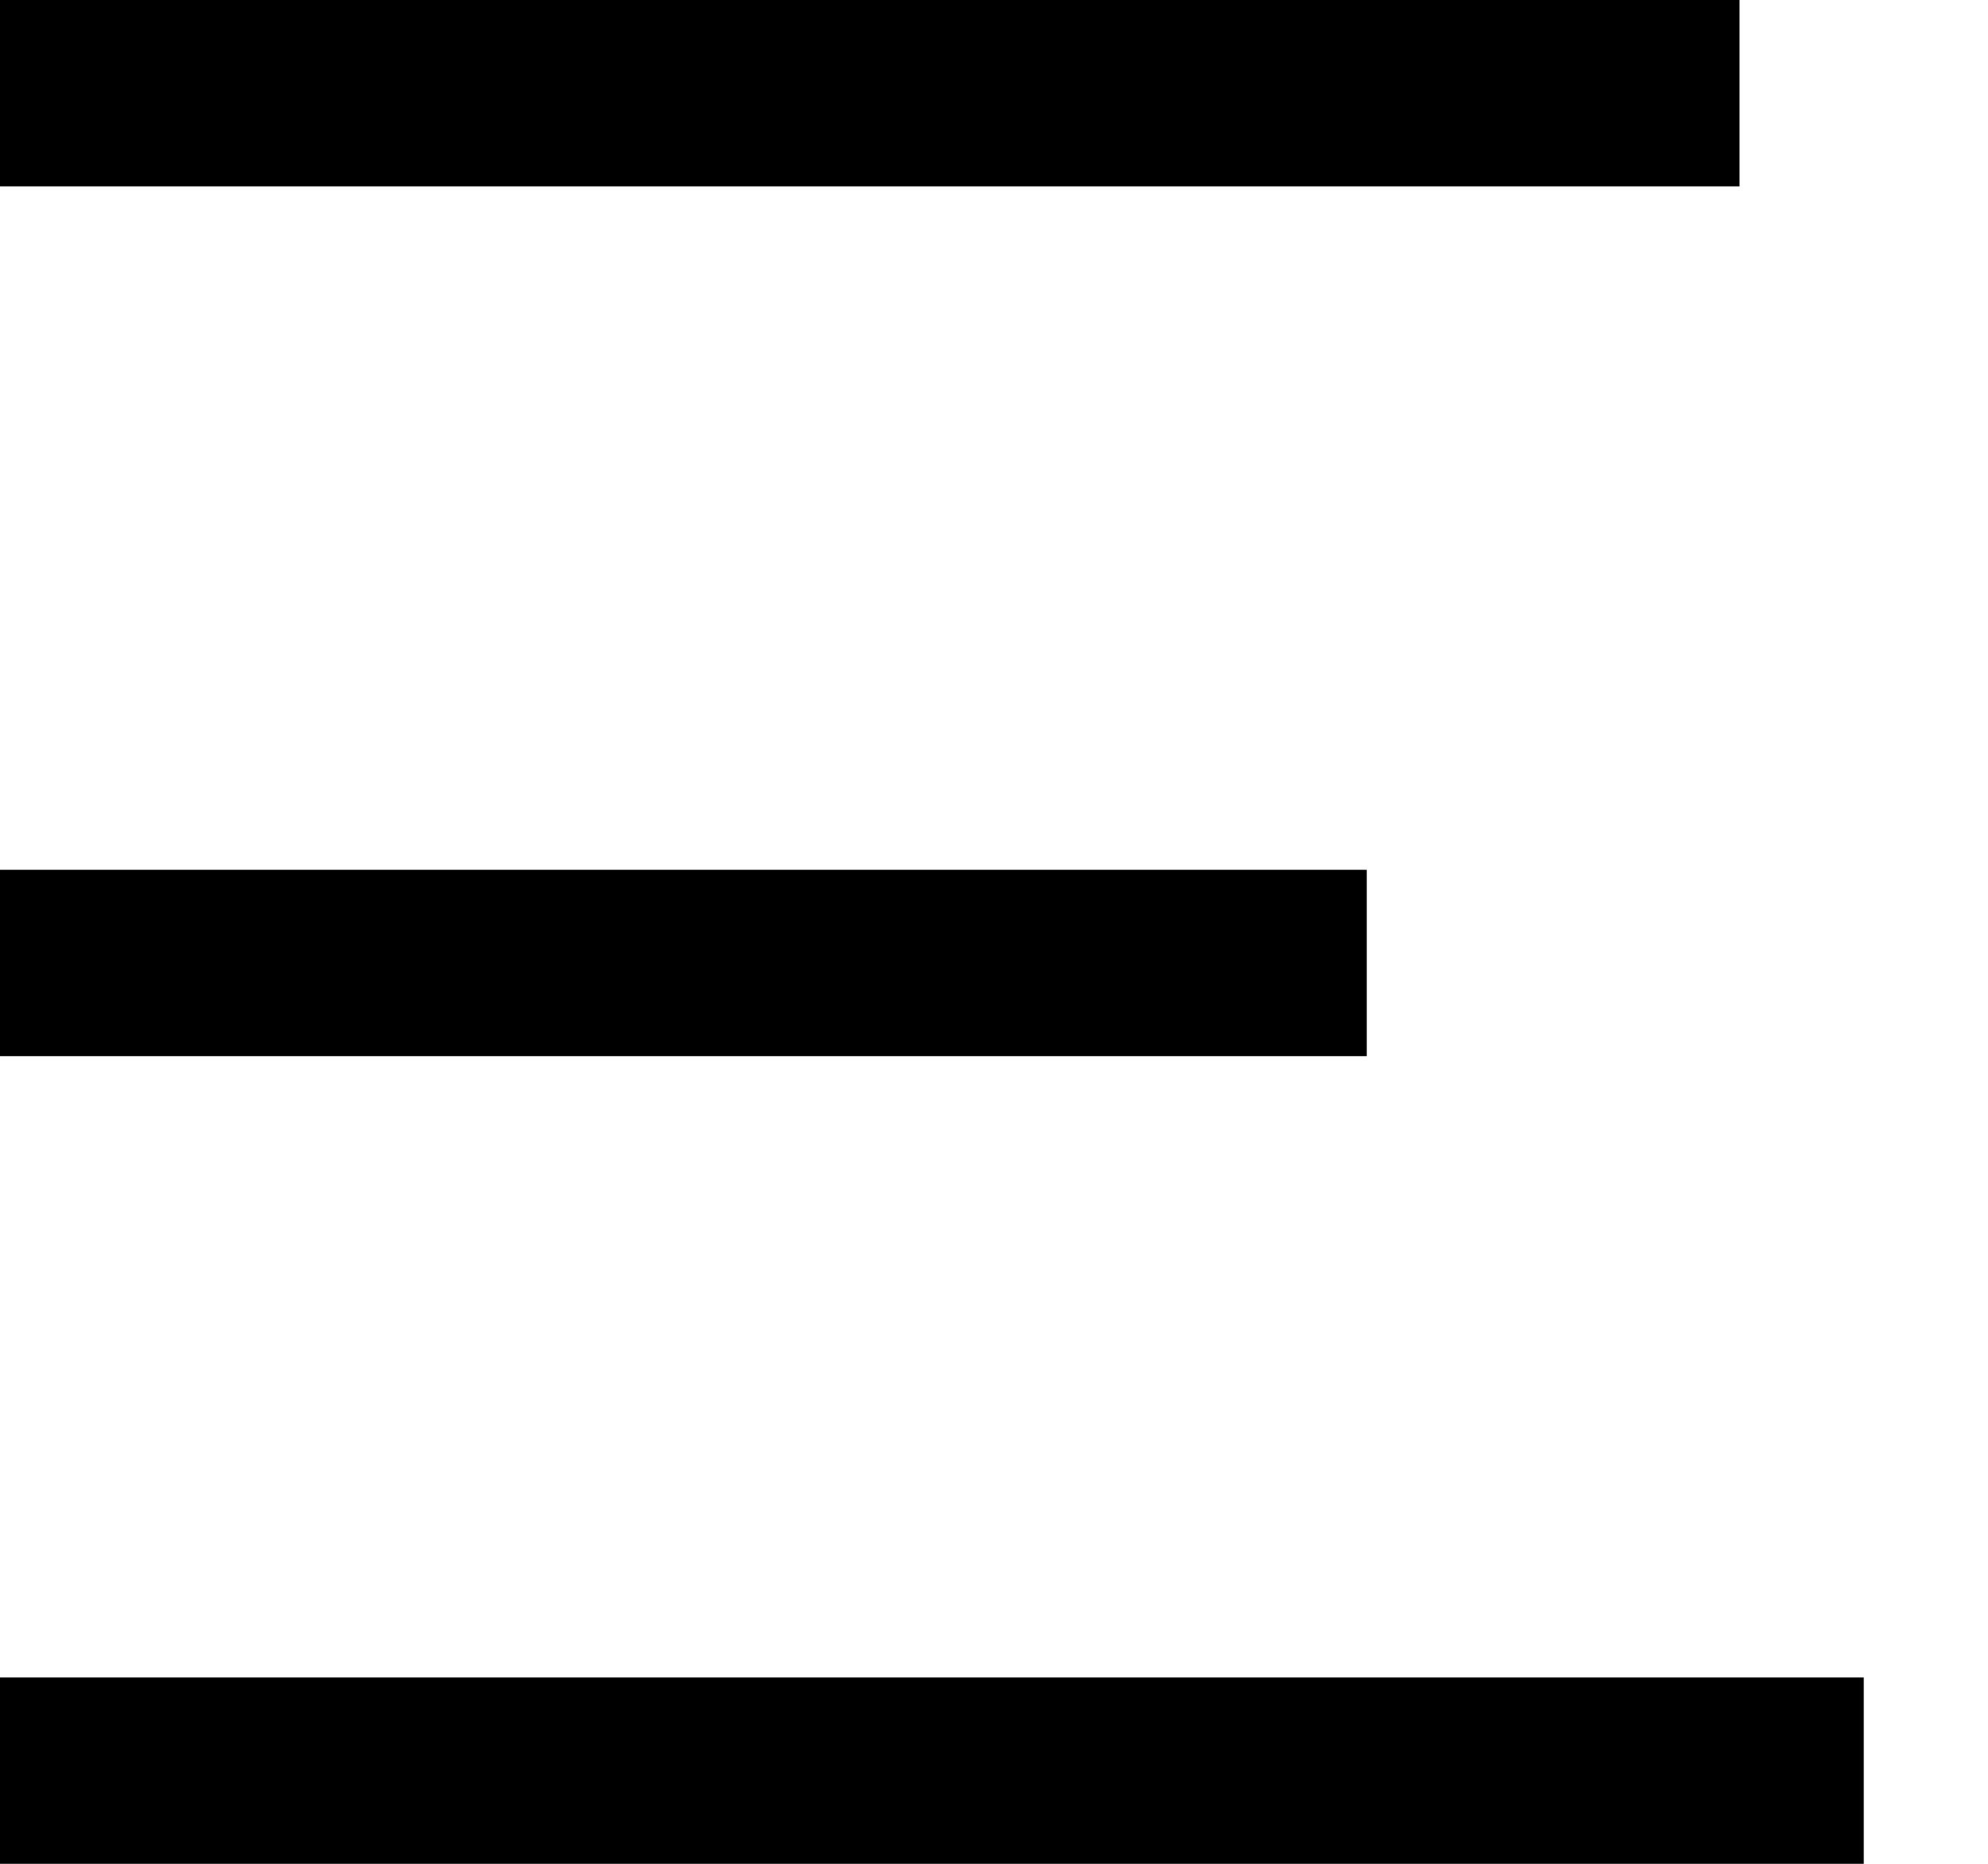 <svg version="1.1" xmlns="http://www.w3.org/2000/svg" xmlns:xlink="http://www.w3.org/1999/xlink" x="32px" y="30px" viewBox="0 0 32 30" style="enable-background:new 0 0 30 30;" xml:space="preserve">
	<g>
		<rect y="0" fill="currentColor" width="28" height="3"></rect>
		<rect y="14" fill="currentColor" width="22" height="3"></rect>
		<rect y="27" fill="currentColor" width="30" height="3"></rect>
	</g>
</svg>